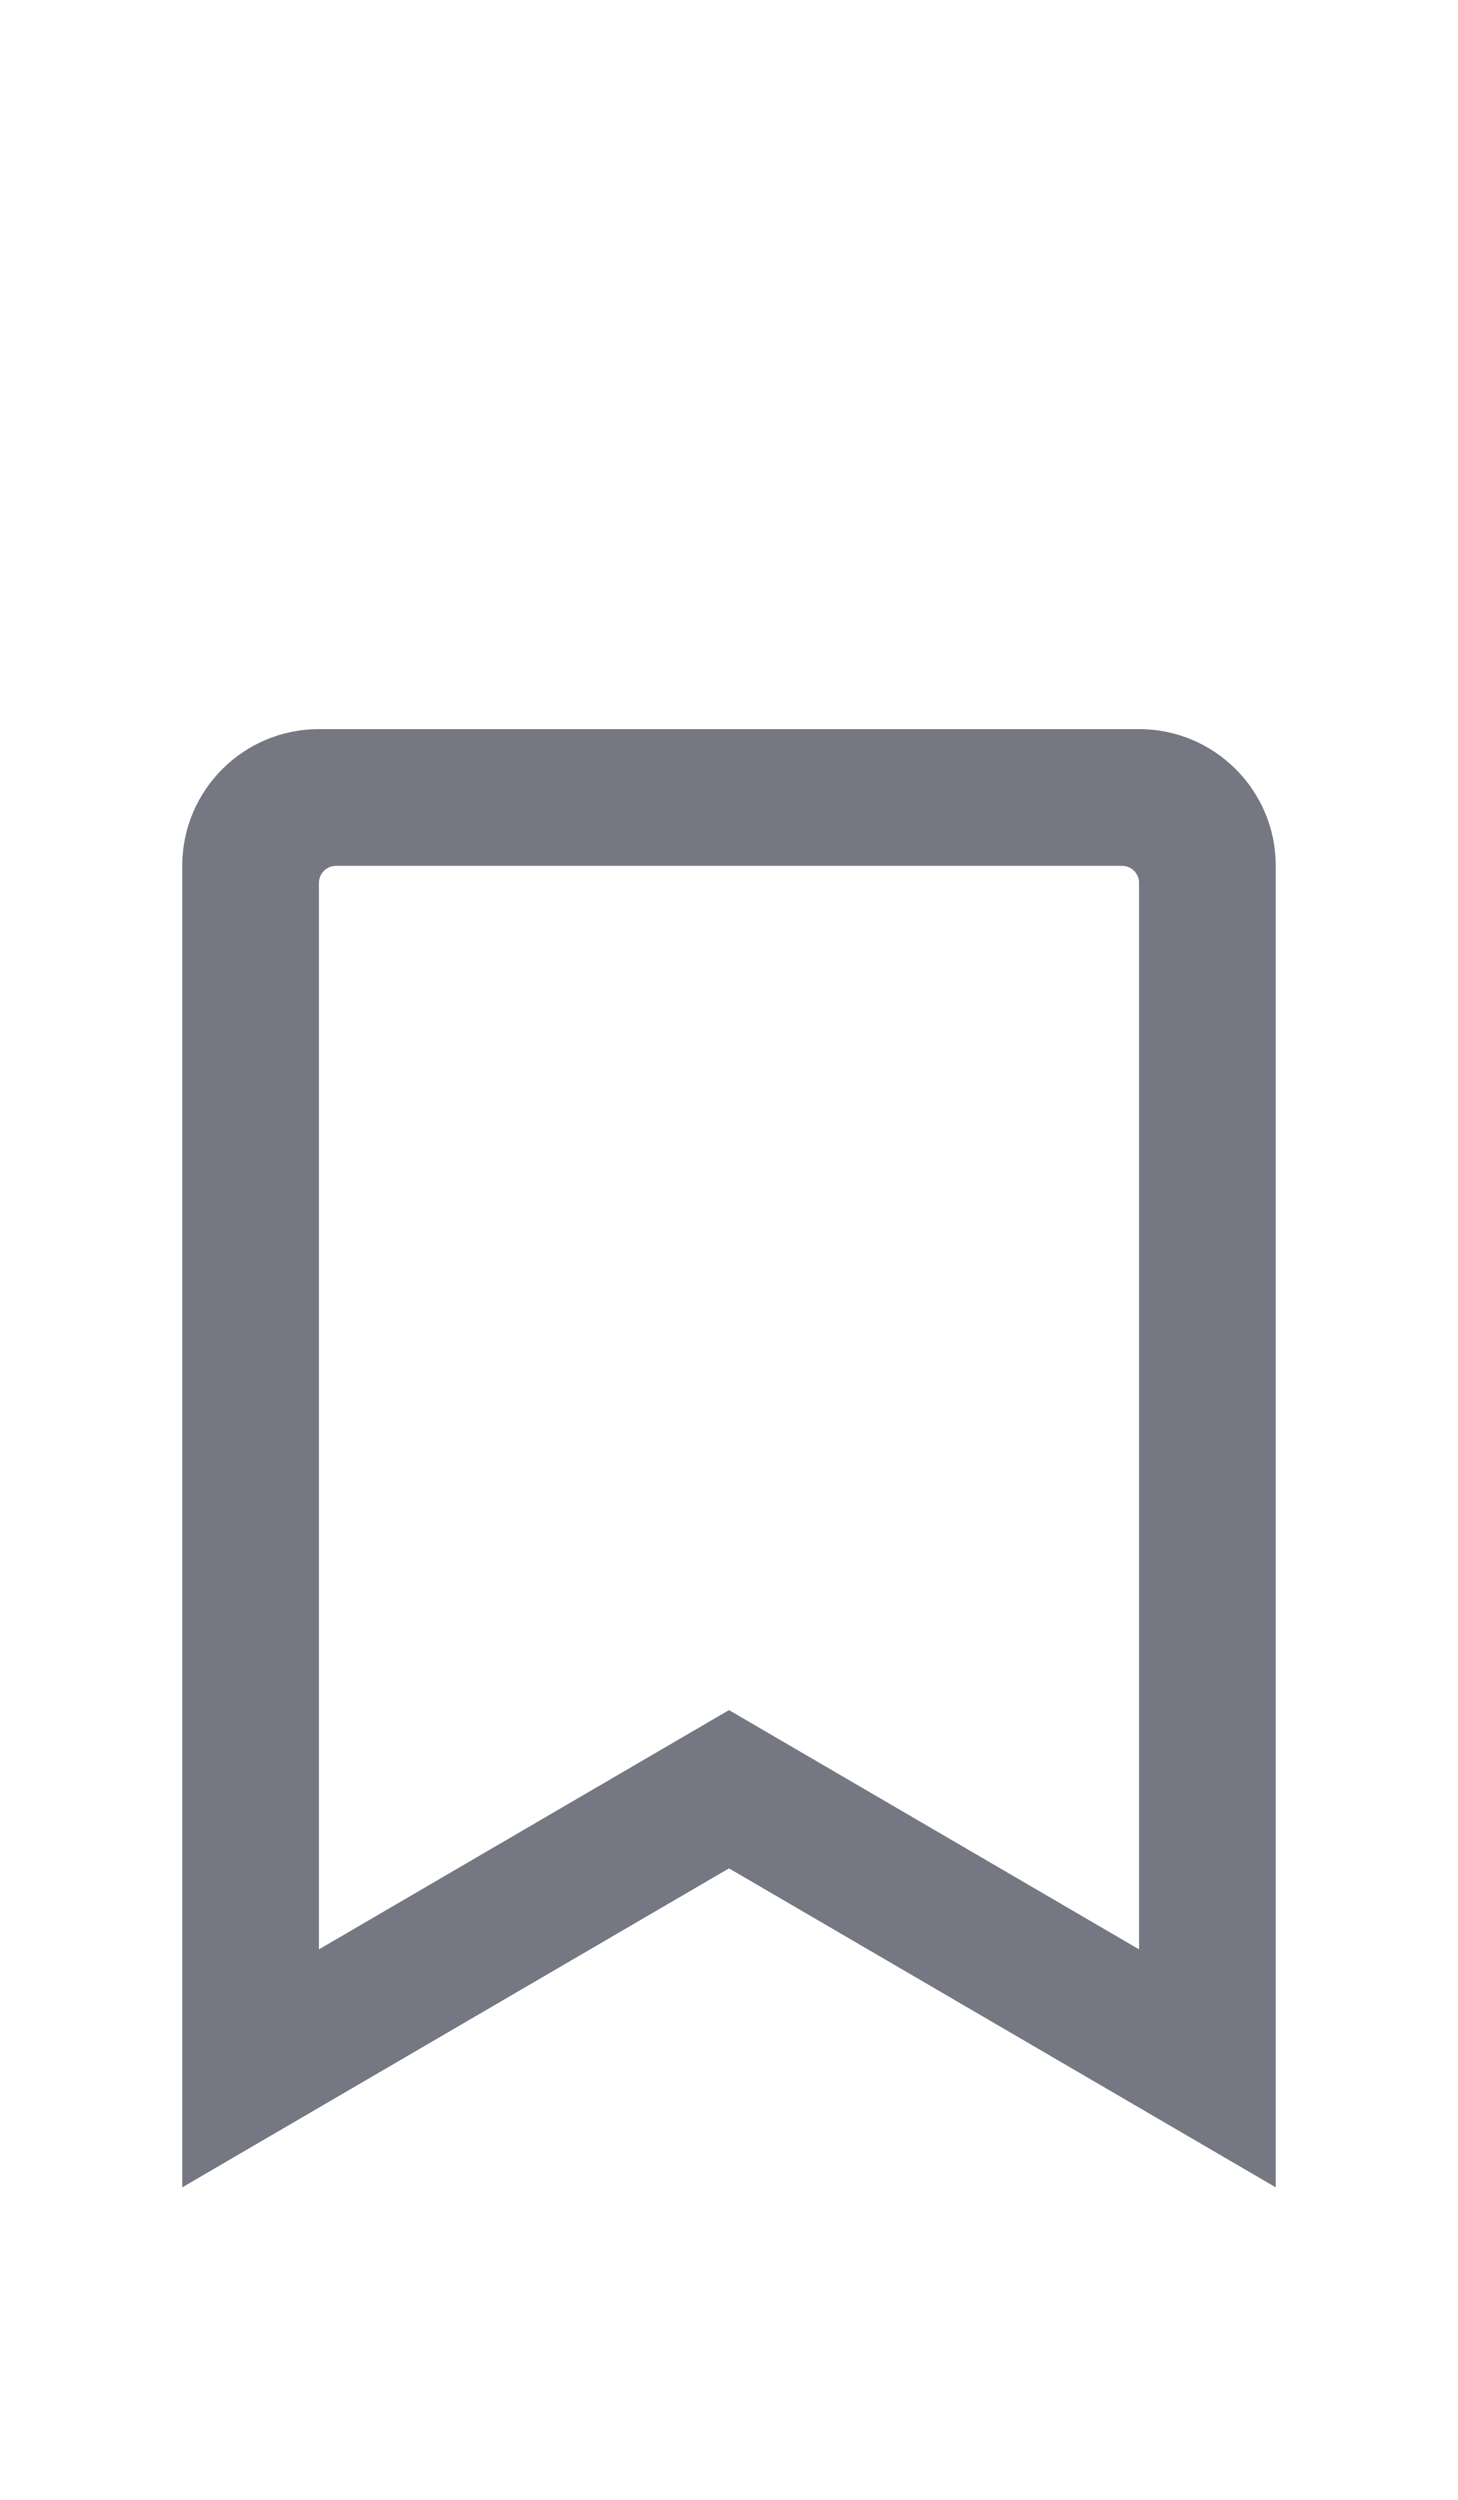 <?xml version="1.0" encoding="UTF-8" standalone="no"?><svg width='28' height='48' viewBox='0 0 28 48' fill='none' xmlns='http://www.w3.org/2000/svg'>
<path d='M21.875 14H6.125C4.675 14 3.5 15.175 3.5 16.625V42L14 35.875L24.5 42V16.625C24.5 15.175 23.325 14 21.875 14ZM21.875 37.43L14 32.836L6.125 37.43V16.953C6.125 16.866 6.16 16.783 6.221 16.721C6.283 16.66 6.366 16.625 6.453 16.625H21.547C21.728 16.625 21.875 16.772 21.875 16.953V37.43Z' fill='#757883'/>
</svg>
